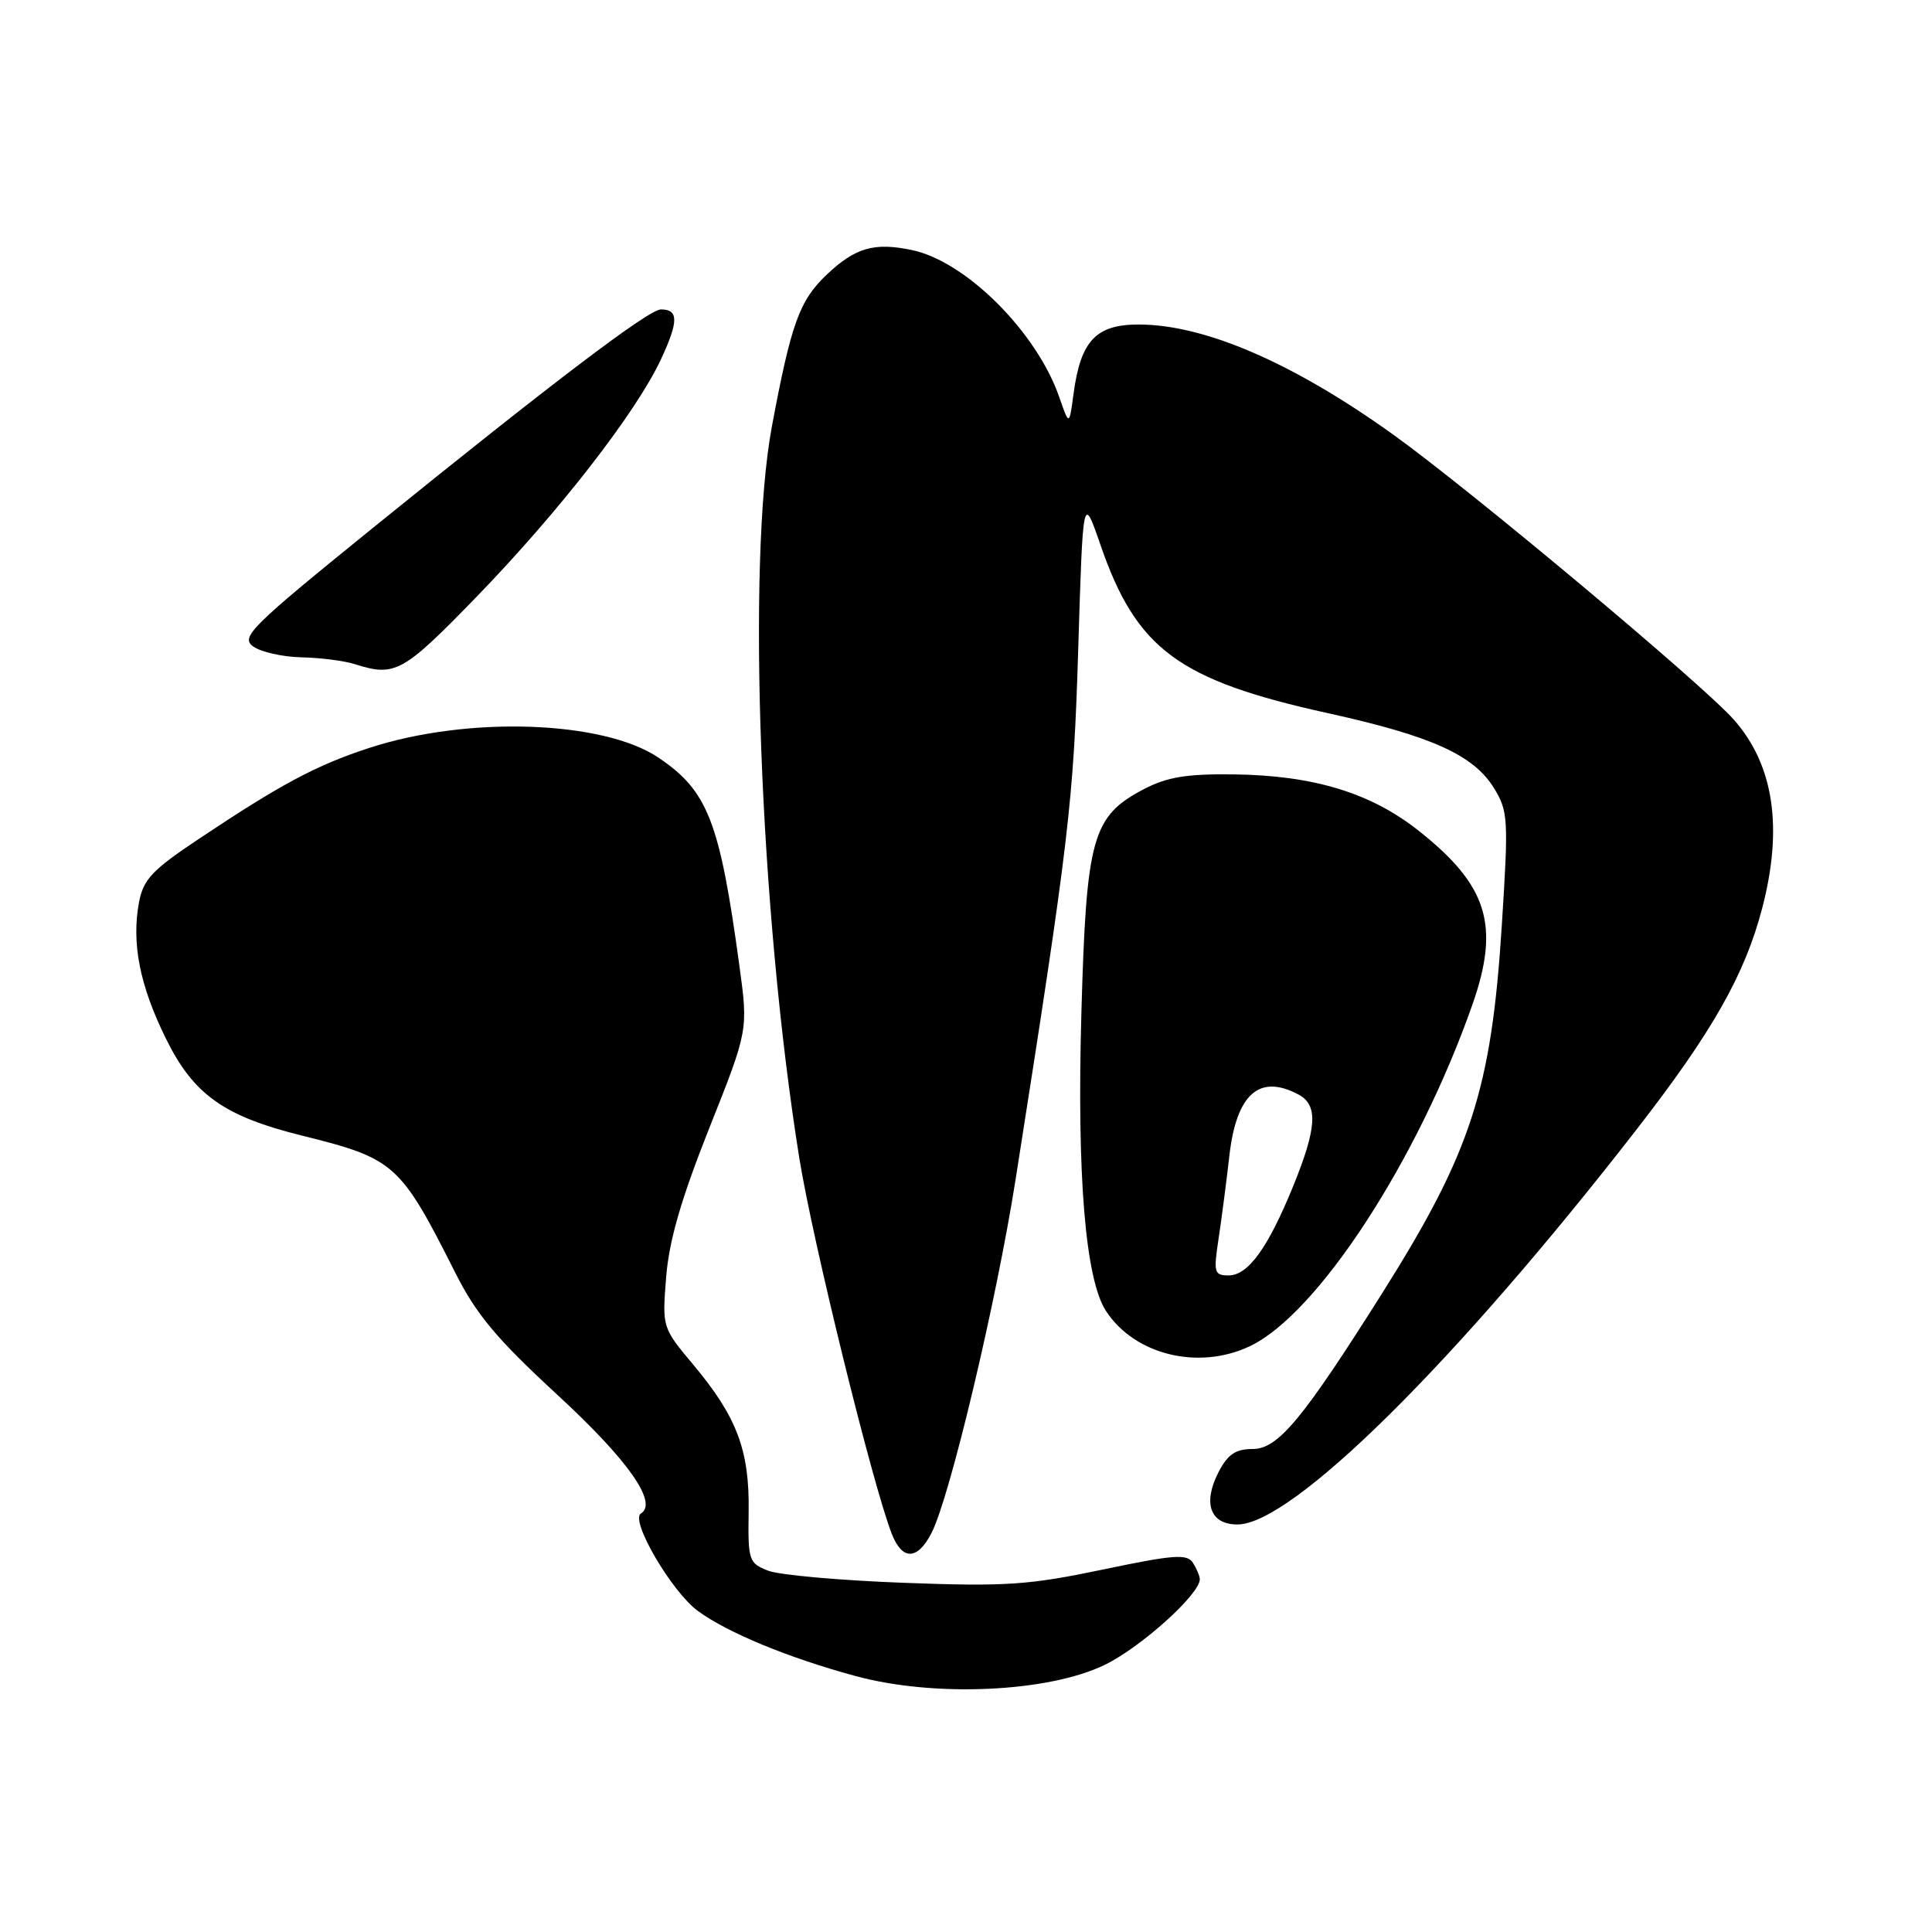 <?xml version="1.0" encoding="UTF-8" standalone="no"?>
<!DOCTYPE svg PUBLIC "-//W3C//DTD SVG 1.1//EN" "http://www.w3.org/Graphics/SVG/1.1/DTD/svg11.dtd" >
<svg xmlns="http://www.w3.org/2000/svg" xmlns:xlink="http://www.w3.org/1999/xlink" version="1.1" viewBox="0 0 256 256">
 <g >
 <path fill="currentColor"
d=" M 146.43 220.58 C 151.25 218.22 159.02 211.20 158.98 209.25 C 158.98 208.84 158.56 207.86 158.07 207.08 C 157.30 205.87 155.53 206.00 146.10 207.98 C 136.30 210.03 133.27 210.24 119.76 209.73 C 111.37 209.42 103.29 208.70 101.80 208.13 C 99.22 207.13 99.10 206.79 99.20 200.29 C 99.32 192.18 97.65 187.75 91.88 180.85 C 87.74 175.91 87.74 175.90 88.27 169.20 C 88.66 164.37 90.25 158.88 93.97 149.51 C 99.14 136.52 99.14 136.52 97.98 128.01 C 95.37 108.84 93.80 104.80 87.25 100.39 C 79.91 95.45 61.89 94.85 48.88 99.12 C 41.88 101.41 37.19 103.92 26.30 111.19 C 20.16 115.28 18.99 116.53 18.42 119.56 C 17.41 124.97 18.51 130.57 21.98 137.61 C 25.63 145.03 29.65 147.90 40.00 150.47 C 52.30 153.52 53.03 154.17 60.30 168.59 C 63.09 174.15 65.78 177.37 73.79 184.76 C 83.25 193.48 87.22 199.13 84.92 200.55 C 83.46 201.45 89.00 210.91 92.47 213.46 C 96.42 216.35 104.44 219.66 113.35 222.08 C 123.82 224.93 138.95 224.24 146.43 220.58 Z  M 123.42 203.15 C 125.85 198.45 132.01 172.56 134.58 156.23 C 141.70 110.96 142.25 106.27 142.87 86.00 C 143.50 65.50 143.50 65.50 145.81 72.18 C 150.59 86.03 156.13 90.13 175.96 94.50 C 189.67 97.52 195.24 100.03 197.94 104.40 C 199.84 107.48 199.90 108.46 199.00 122.58 C 197.62 144.36 194.93 152.64 183.22 171.24 C 172.61 188.07 169.35 192.00 165.99 192.00 C 163.73 192.00 162.69 192.70 161.47 195.05 C 159.34 199.18 160.35 202.00 163.96 202.00 C 171.20 202.00 192.89 180.53 216.88 149.63 C 226.92 136.70 231.21 129.12 233.51 120.30 C 236.28 109.66 235.04 101.39 229.78 95.40 C 225.69 90.74 194.71 64.82 184.50 57.51 C 171.26 48.03 159.59 43.00 150.87 43.00 C 145.21 43.00 143.19 45.16 142.25 52.18 C 141.68 56.43 141.68 56.43 140.36 52.63 C 137.37 43.99 127.98 34.62 120.82 33.13 C 115.85 32.09 113.35 32.81 109.61 36.33 C 105.93 39.80 104.85 42.79 102.28 56.50 C 98.93 74.44 100.67 120.76 105.92 153.50 C 107.70 164.53 115.63 196.78 118.17 203.25 C 119.55 206.79 121.56 206.75 123.42 203.15 Z  M 165.61 178.38 C 174.60 174.12 187.88 153.72 195.11 133.09 C 198.78 122.62 197.13 117.31 187.97 110.07 C 181.62 105.05 174.07 102.75 163.50 102.61 C 157.23 102.53 154.65 102.96 151.56 104.57 C 144.72 108.15 143.94 110.94 143.29 134.20 C 142.68 155.84 143.82 169.55 146.56 173.73 C 150.37 179.54 158.82 181.60 165.61 178.38 Z  M 63.04 79.19 C 74.07 67.83 84.31 54.64 87.60 47.57 C 89.93 42.55 89.92 41.00 87.57 41.00 C 85.96 41.00 73.09 50.77 49.47 69.90 C 33.19 83.09 31.85 84.41 33.54 85.65 C 34.55 86.39 37.43 87.04 39.94 87.10 C 42.45 87.15 45.62 87.56 47.00 88.00 C 52.34 89.71 53.39 89.13 63.04 79.19 Z  M 161.45 164.25 C 161.85 161.64 162.50 156.63 162.90 153.12 C 163.84 144.94 166.88 142.26 172.07 145.04 C 174.67 146.43 174.50 149.42 171.39 157.08 C 168.04 165.32 165.39 169.00 162.80 169.00 C 160.89 169.00 160.79 168.62 161.45 164.25 Z "/>
</g>
</svg>